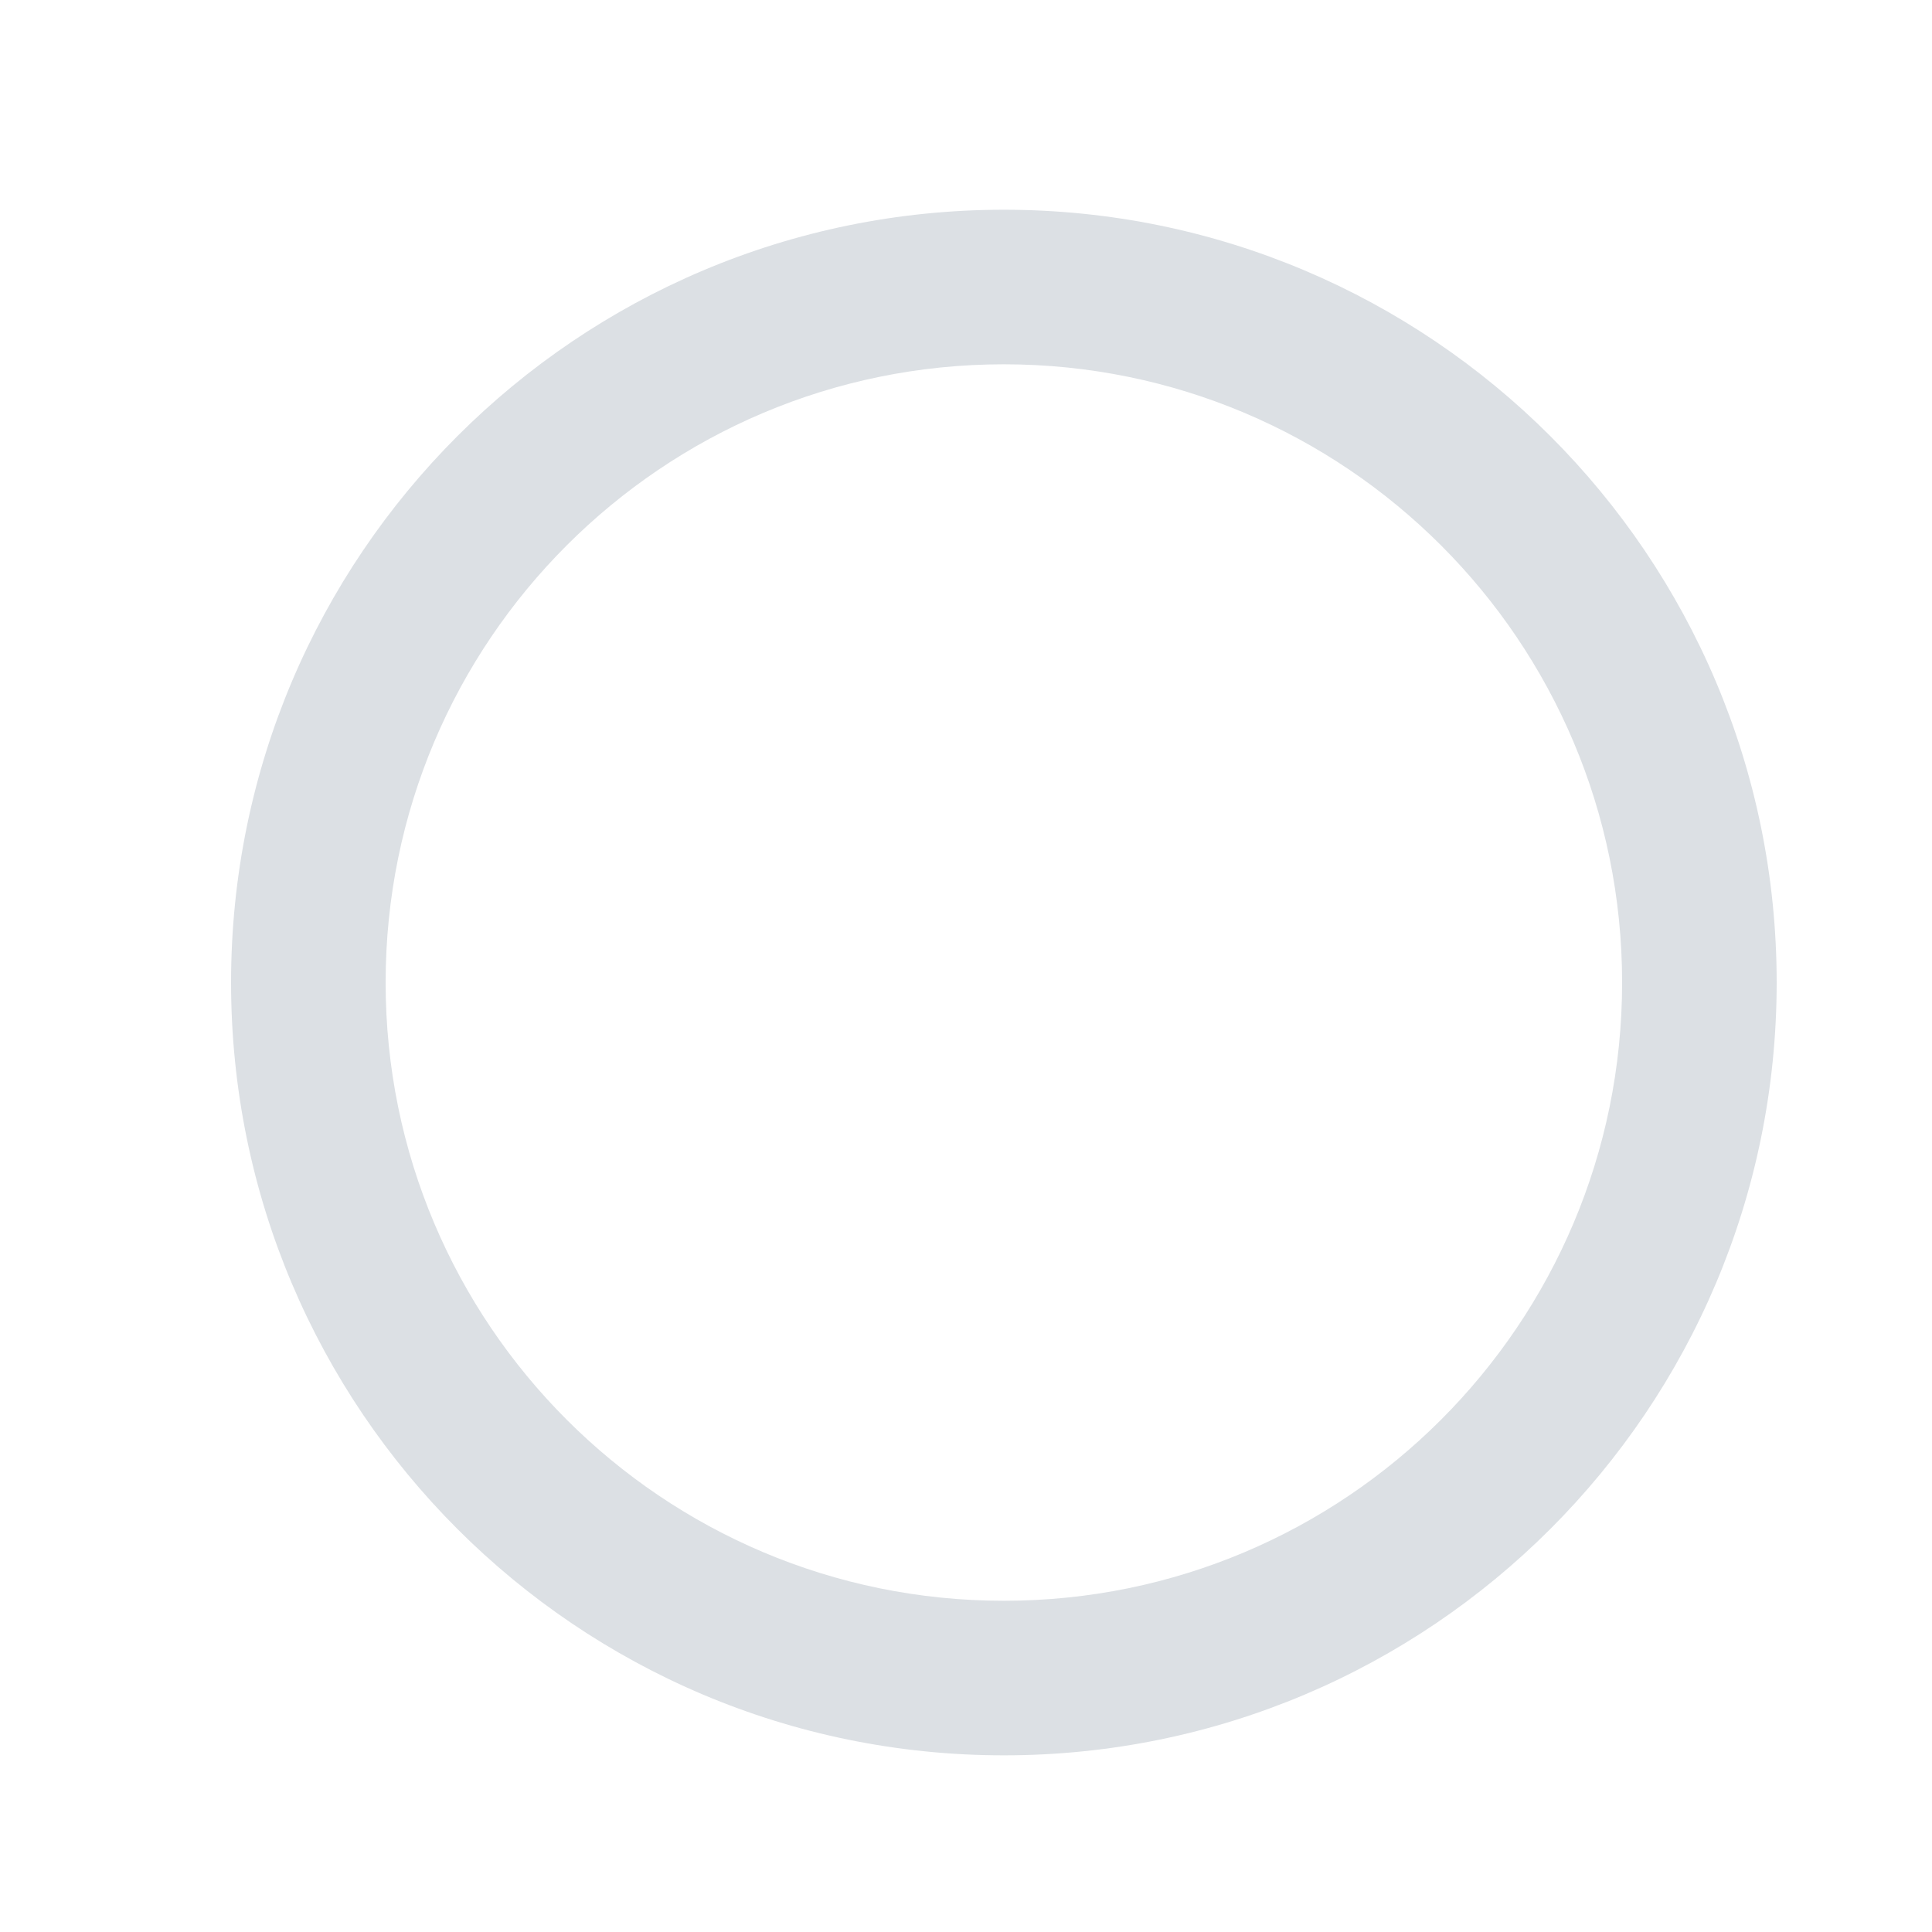 <svg width="25" height="25" viewBox="0 0 25 25" fill="none" xmlns="http://www.w3.org/2000/svg">
<path fill-rule="evenodd" clip-rule="evenodd" d="M2.99 12.714C2.99 18.237 7.467 22.714 12.99 22.714C18.513 22.714 22.99 18.237 22.99 12.714C22.99 7.192 18.513 2.714 12.99 2.714C7.467 2.714 2.99 7.192 2.99 12.714ZM4.99 12.714C4.99 8.296 8.572 4.714 12.99 4.714C17.409 4.714 20.99 8.296 20.99 12.714C20.99 17.133 17.409 20.714 12.99 20.714C8.572 20.714 4.99 17.133 4.99 12.714Z" fill="#DCE0E4"/>
</svg>
